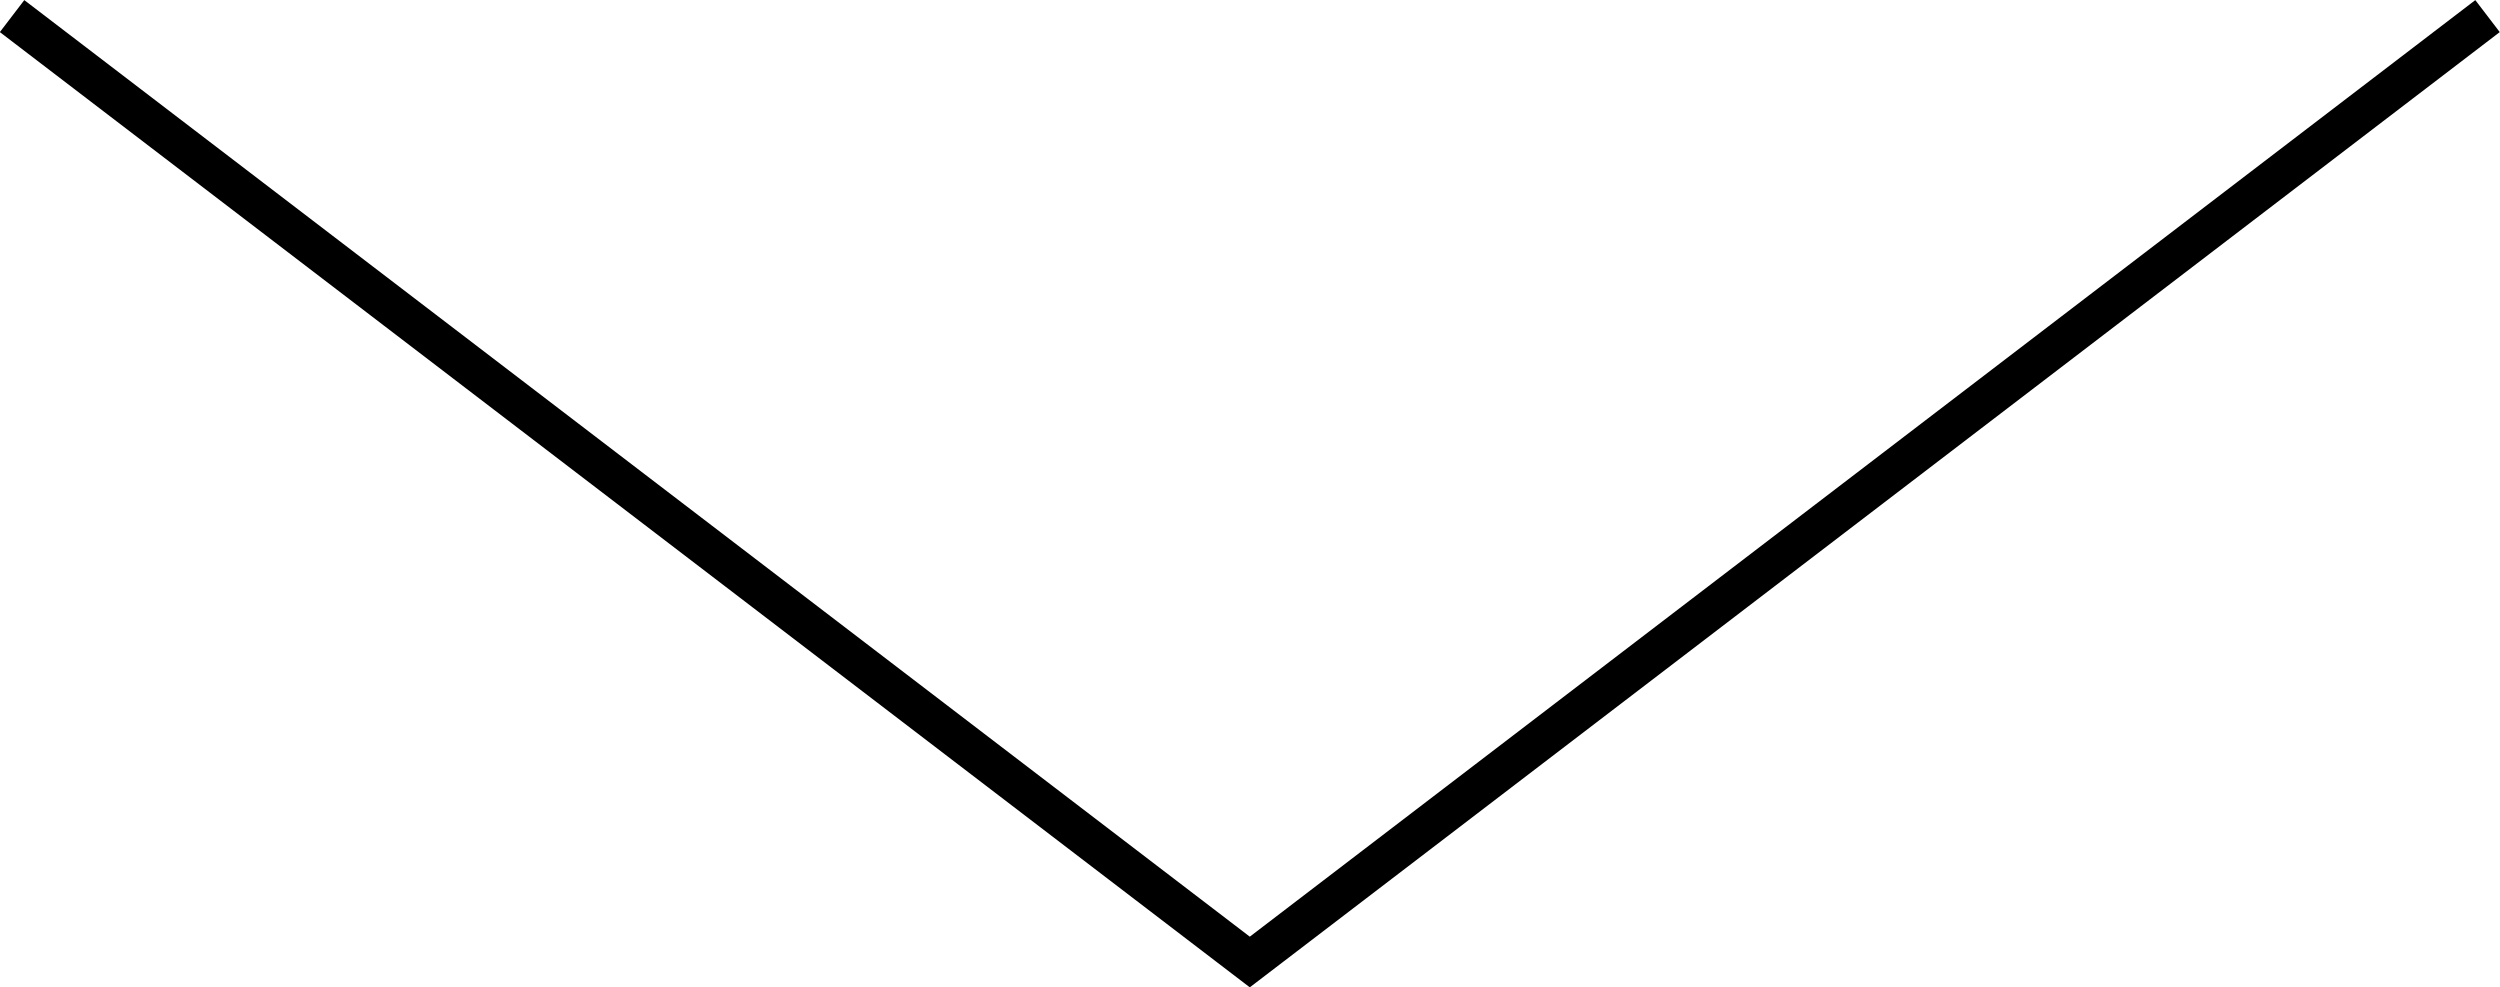 <svg id="Ebene_1" data-name="Ebene 1" xmlns="http://www.w3.org/2000/svg" viewBox="0 0 62.11 24.53"><defs><style>.cls-1{fill:none;stroke:#000;stroke-miterlimit:10;}</style></defs><polyline class="cls-1" points="0.3 0.4 31.05 23.9 61.8 0.4"/></svg>